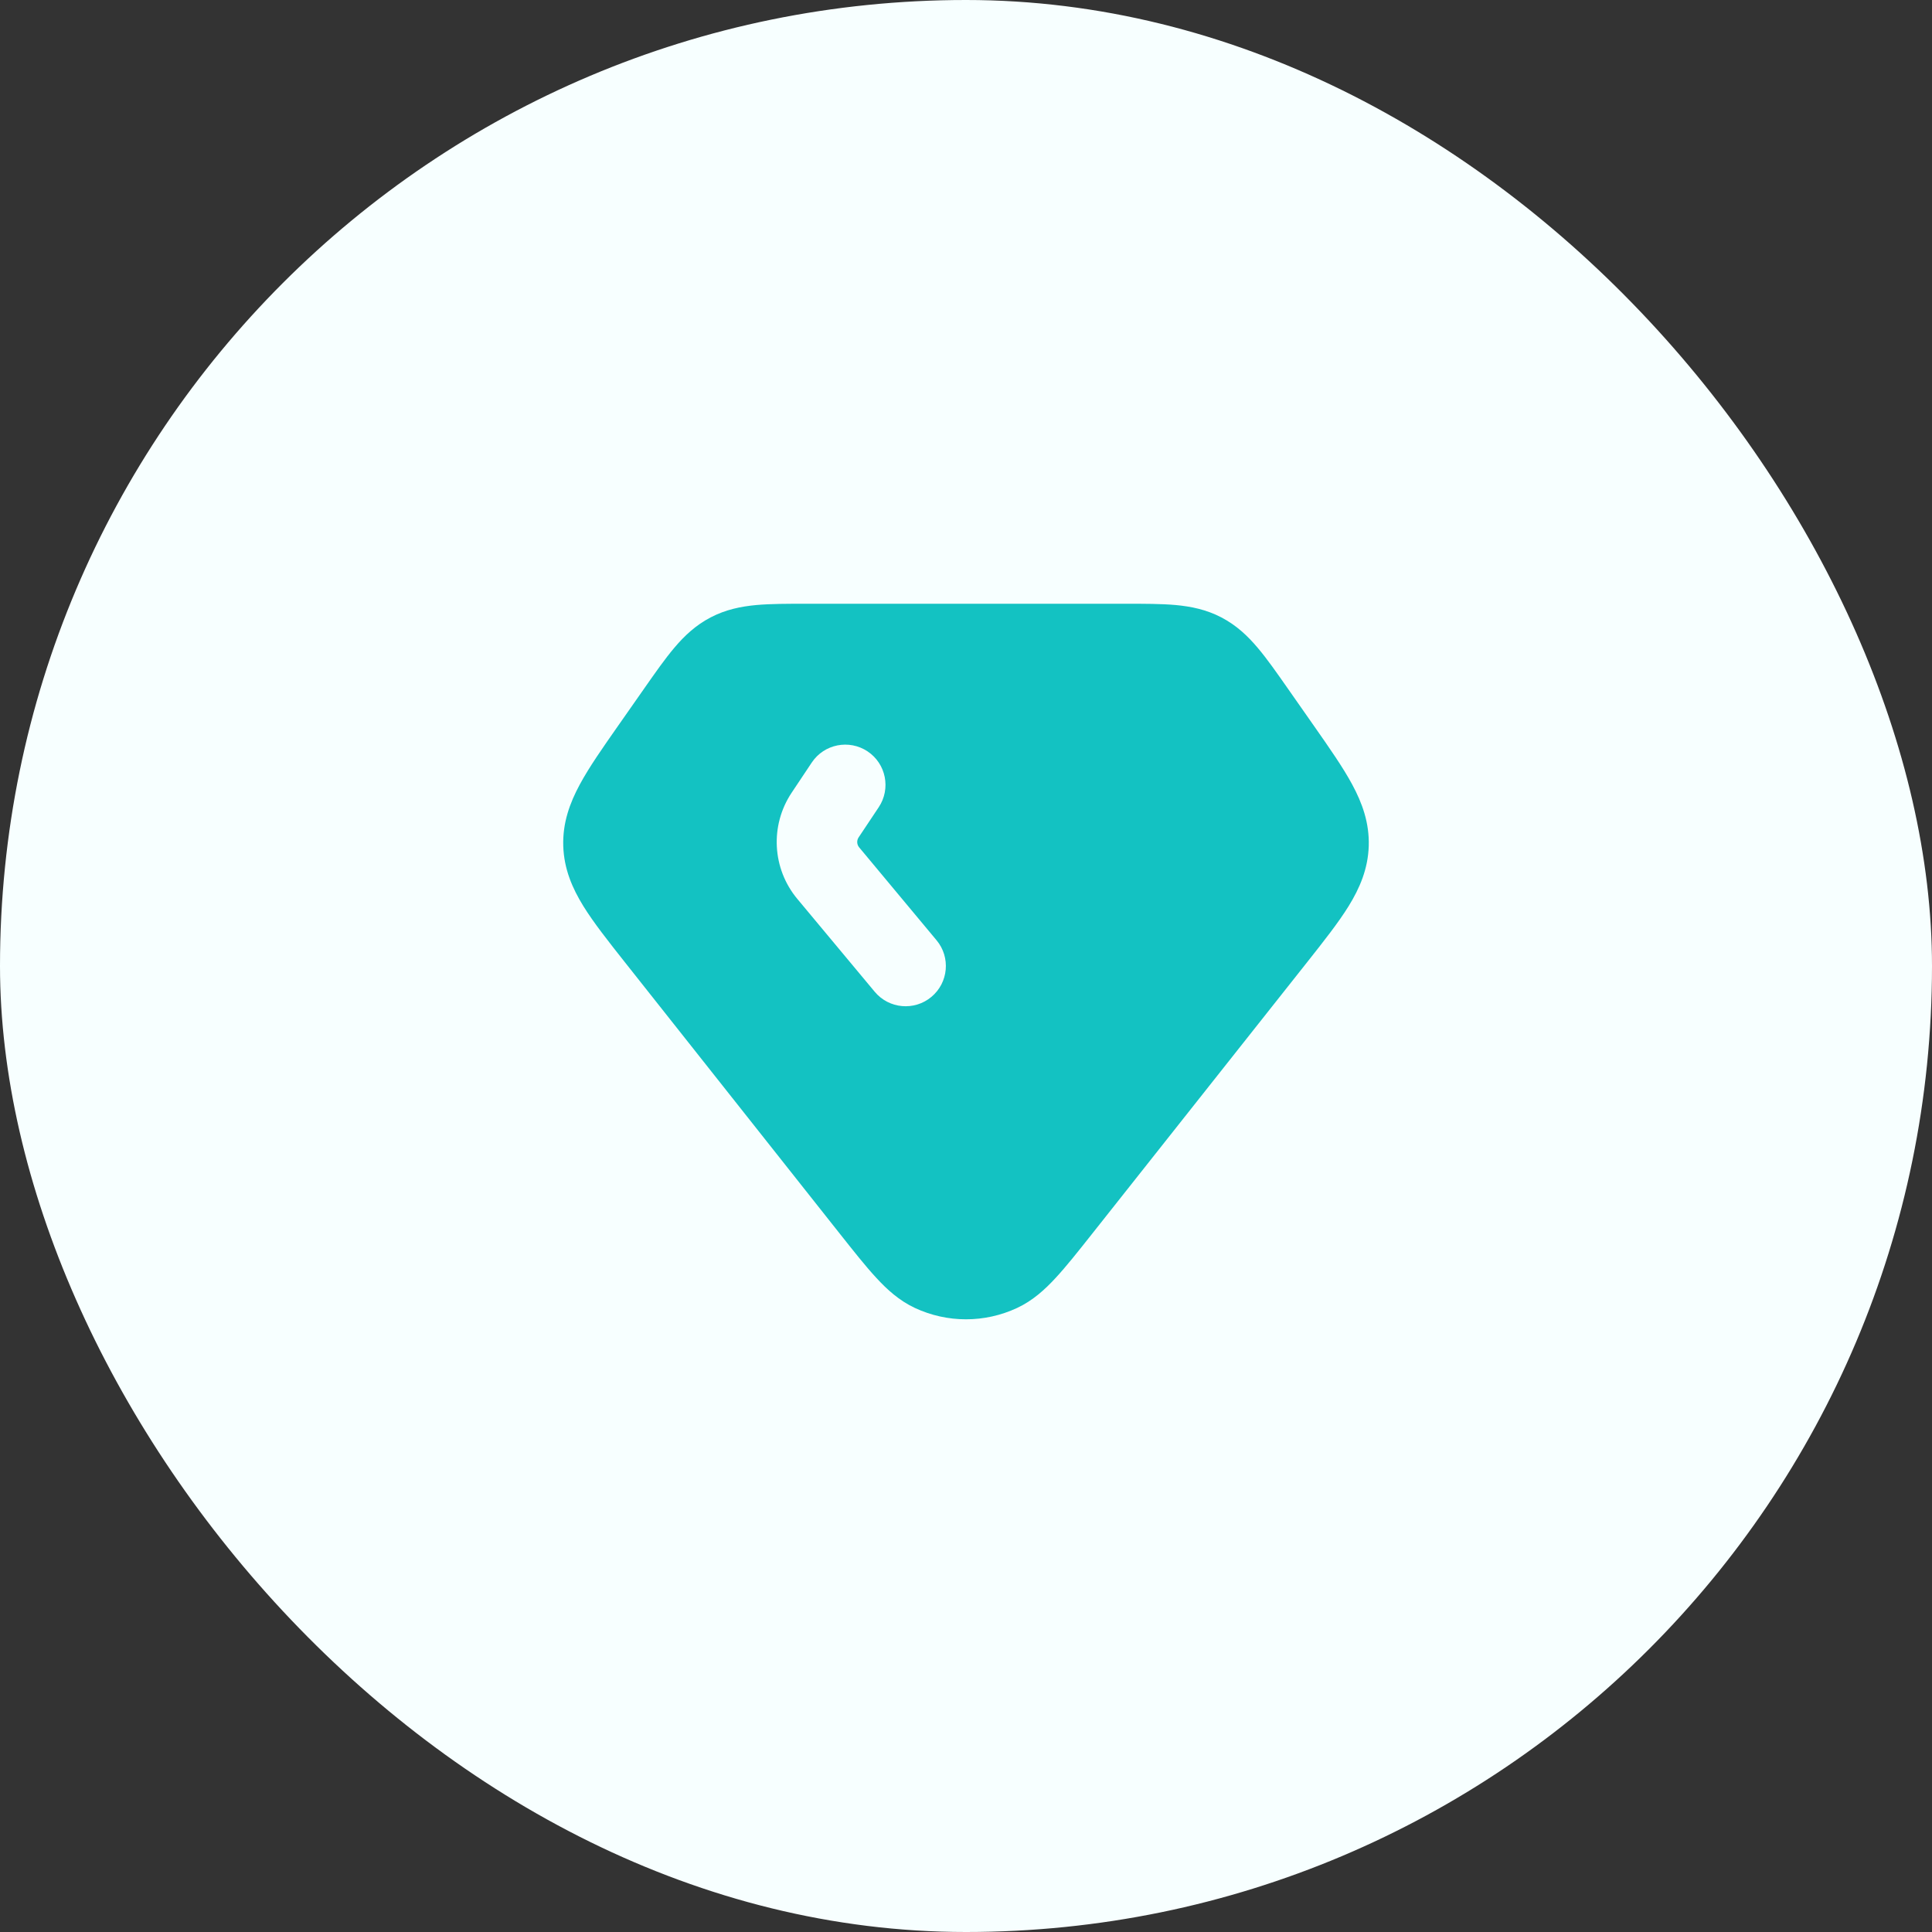 <svg width="48" height="48" viewBox="0 0 48 48" fill="none" xmlns="http://www.w3.org/2000/svg">
<rect x="0" y="0" width="48" height="48" fill="#333333" stroke="none"/>
<rect width="48" height="48" rx="24" fill="#F7FFFF"/>
<path fill-rule="evenodd" clip-rule="evenodd" d="M27.957 15H20.043C19.567 15 19.145 15 18.789 15.032C18.404 15.068 18.028 15.145 17.656 15.339C17.284 15.533 17.005 15.796 16.755 16.092C16.524 16.364 16.282 16.71 16.009 17.1L15.986 17.133L15.389 17.986L15.358 18.03C14.973 18.58 14.636 19.061 14.405 19.49C14.155 19.953 13.977 20.444 13.994 21.015C14.011 21.586 14.218 22.066 14.494 22.513C14.75 22.927 15.115 23.388 15.532 23.915L20.864 30.65C21.211 31.088 21.506 31.461 21.769 31.745C22.041 32.041 22.344 32.315 22.729 32.495C23.535 32.872 24.465 32.872 25.271 32.495C25.656 32.315 25.959 32.041 26.231 31.745C26.494 31.461 26.789 31.088 27.136 30.65L32.468 23.915C32.885 23.388 33.25 22.927 33.506 22.513C33.782 22.066 33.989 21.586 34.006 21.015C34.023 20.444 33.845 19.953 33.595 19.49C33.364 19.061 33.027 18.58 32.642 18.03L31.991 17.1C31.718 16.71 31.476 16.364 31.245 16.092C30.995 15.796 30.716 15.533 30.344 15.339C29.972 15.145 29.596 15.068 29.211 15.032C28.855 15 28.433 15 27.957 15ZM21.832 20.055C22.138 19.595 22.014 18.974 21.555 18.668C21.095 18.362 20.474 18.486 20.168 18.945L19.668 19.695C19.126 20.509 19.183 21.582 19.809 22.333L21.732 24.64C22.085 25.064 22.716 25.122 23.14 24.768C23.564 24.415 23.622 23.784 23.268 23.36L21.345 21.052C21.287 20.982 21.281 20.881 21.332 20.805L21.832 20.055Z" fill="#13C2C2"/>
</svg>
